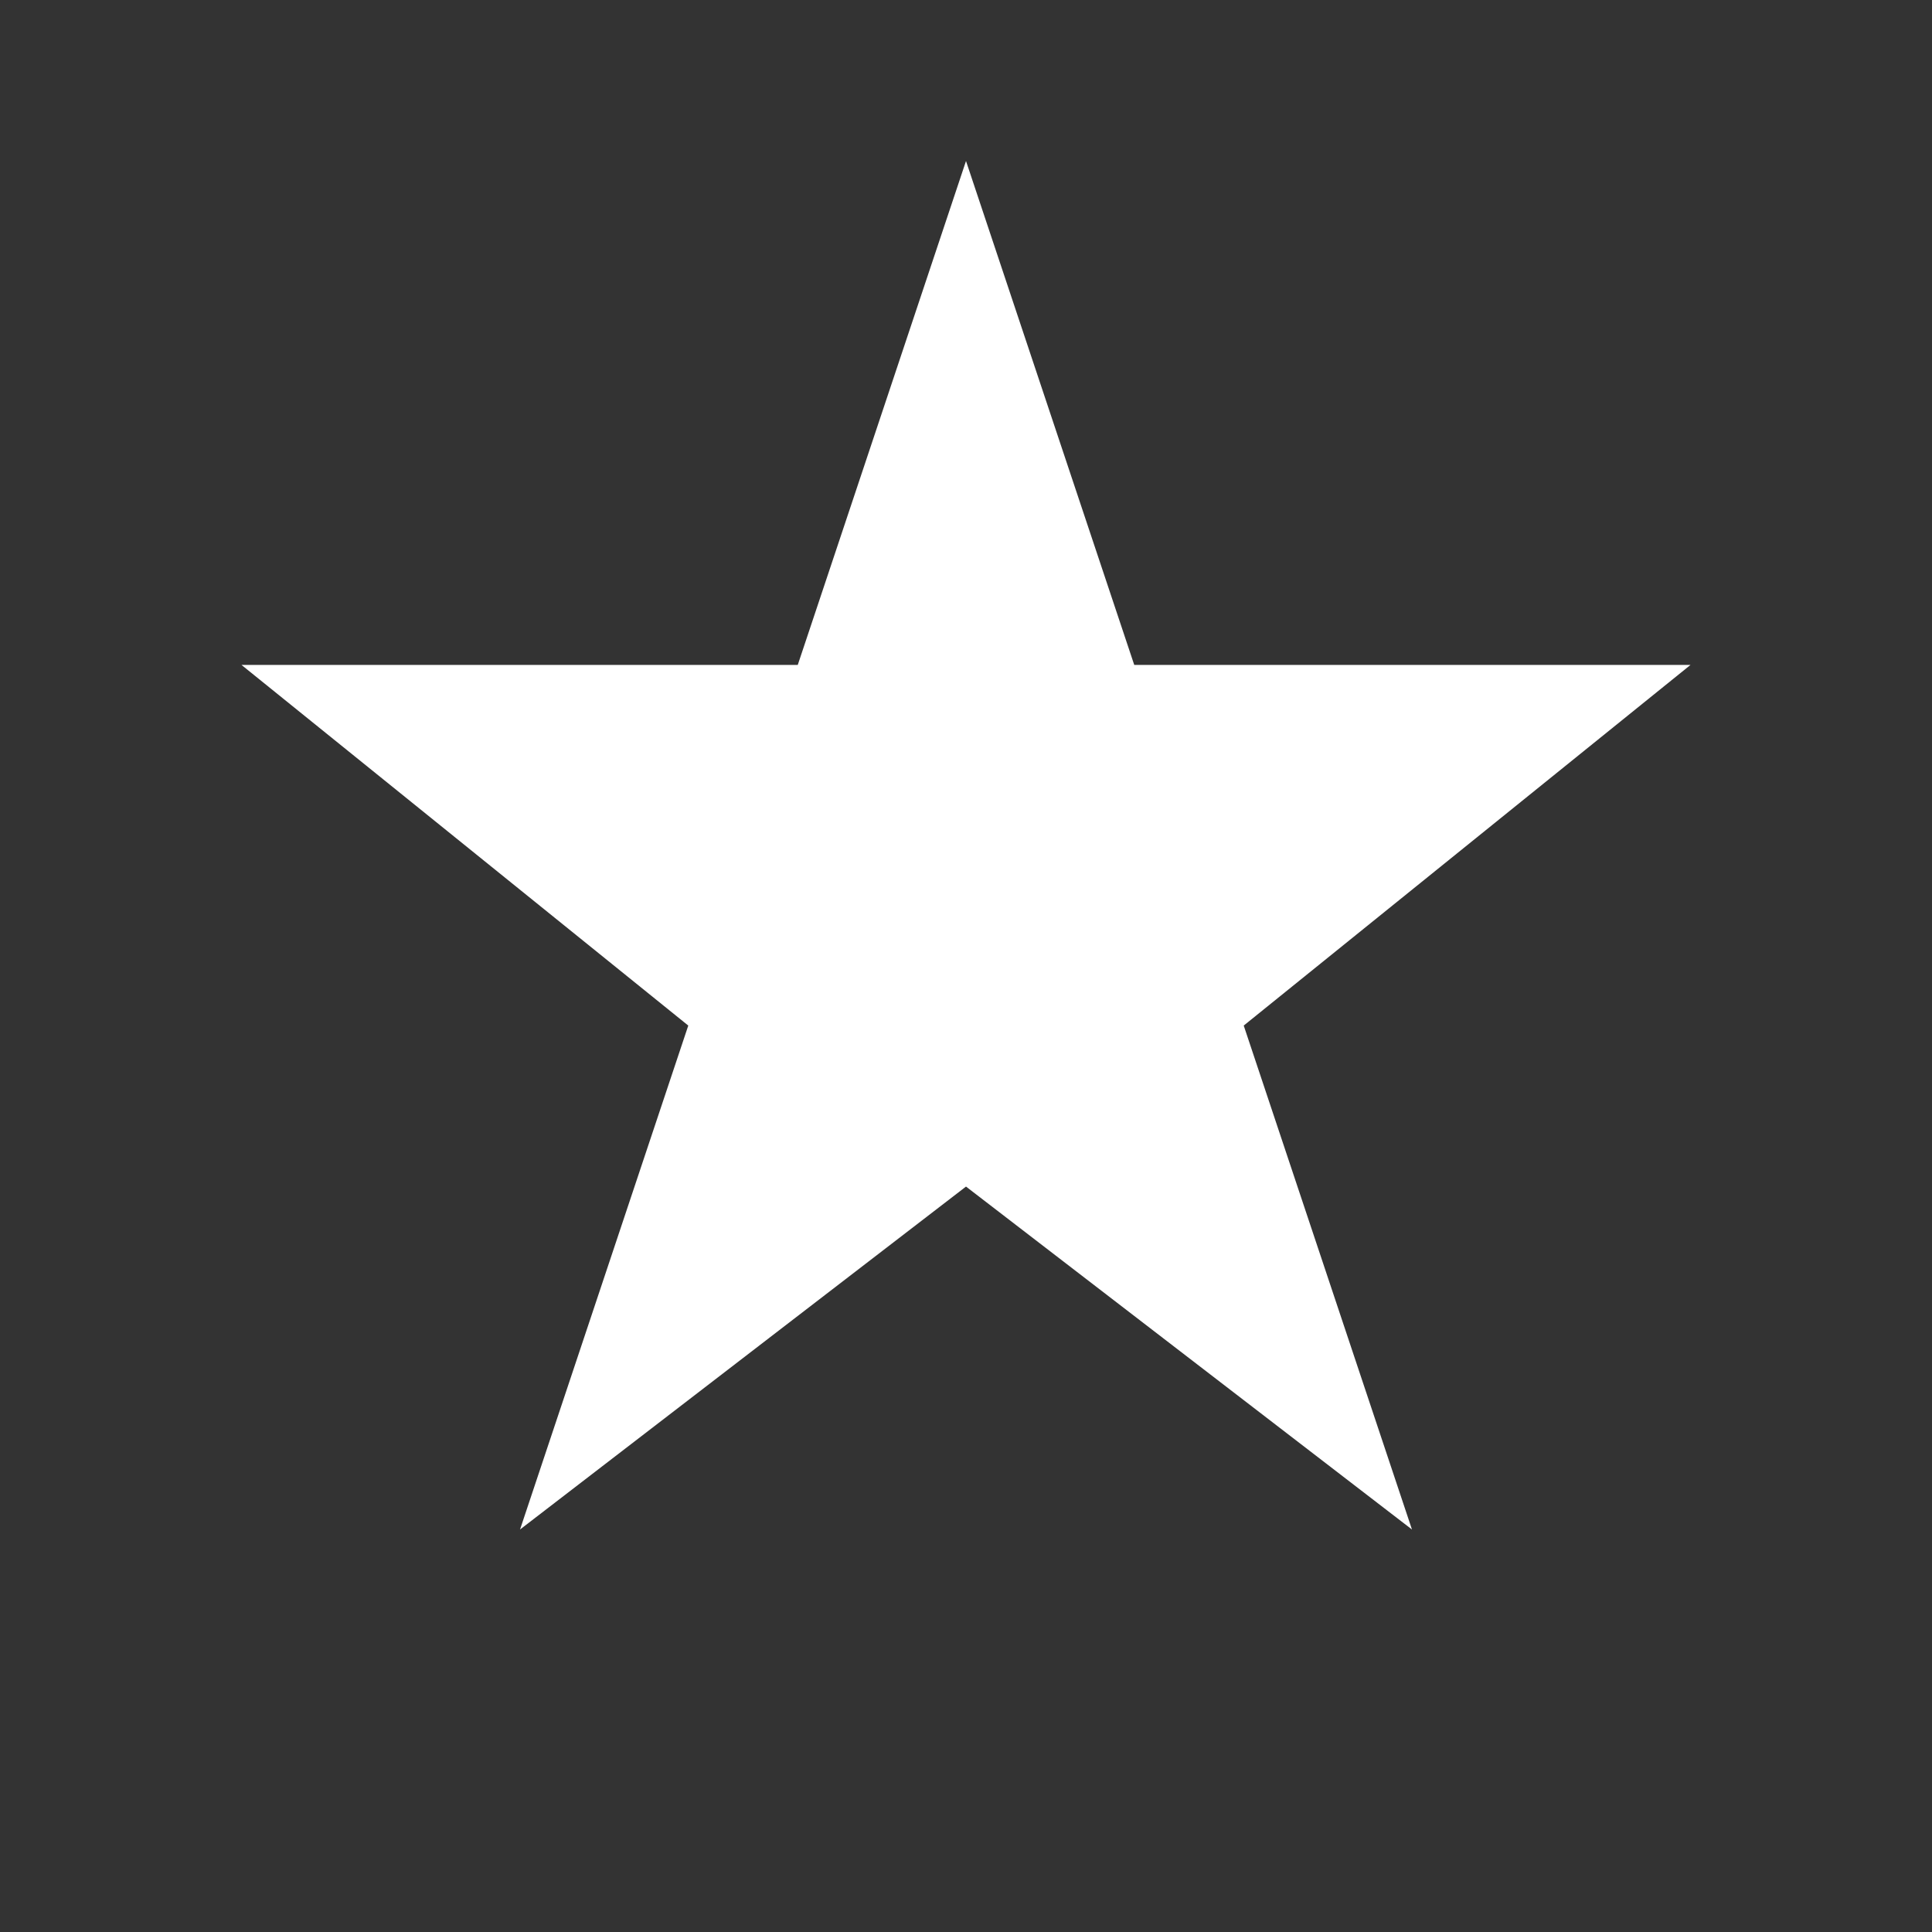 <svg xmlns="http://www.w3.org/2000/svg" width="24" height="24" viewBox="0 0 24 24" fill="none">
  <rect x="0" y="0" width="24" height="24" fill="#333333" stroke="none"/>
  <path d="M12 2L14.09 8.26L21 8.26L15.45 12.74L17.54 19L12 14.74L6.46 19L8.55 12.74L3 8.26L9.91 8.26L12 2Z" fill="white"/>
</svg>
